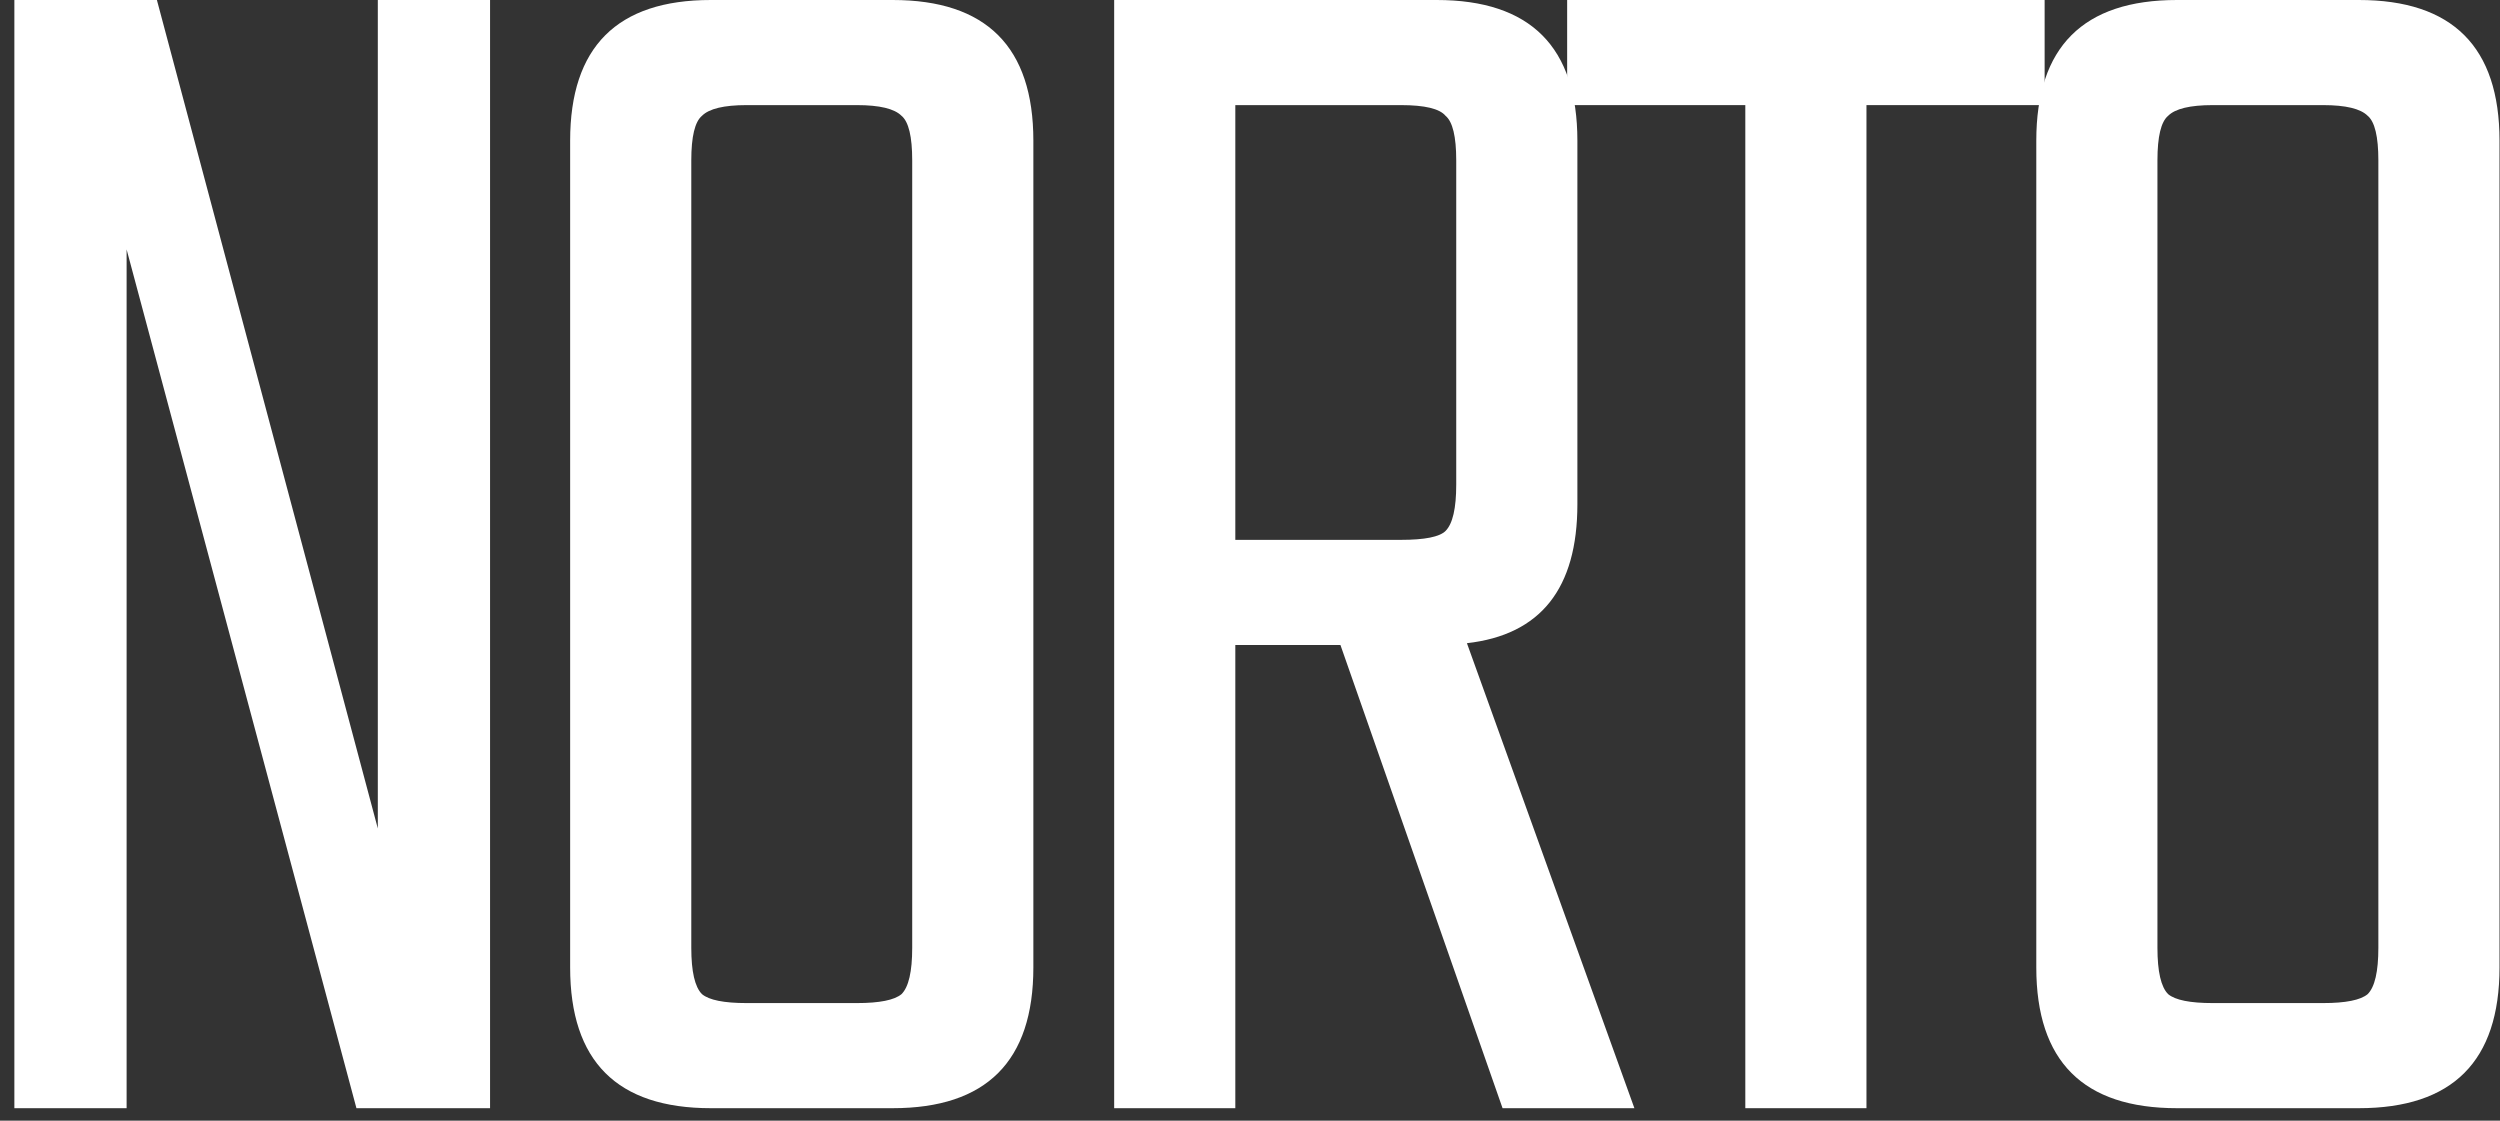 <svg width="87" height="39" viewBox="0 0 87 39" fill="none" xmlns="http://www.w3.org/2000/svg">
<rect x="0" y="0" width="87" height="39" fill="#333333" stroke="none"/>
<path d="M13.148 0H17.054V38.565H12.404L4.406 8.68V38.565H0.5V0H5.46L13.148 28.831V0Z" fill="white"/>
<path d="M24.739 0H31.063C34.328 0 35.961 1.633 35.961 4.898V33.666C35.961 36.932 34.328 38.565 31.063 38.565H24.739C21.474 38.565 19.841 36.932 19.841 33.666V4.898C19.841 1.633 21.474 0 24.739 0ZM31.745 32.984V5.58C31.745 4.754 31.621 4.237 31.373 4.03C31.125 3.782 30.608 3.658 29.823 3.658H25.979C25.194 3.658 24.677 3.782 24.429 4.03C24.181 4.237 24.057 4.754 24.057 5.58V32.984C24.057 33.811 24.181 34.349 24.429 34.596C24.677 34.803 25.194 34.907 25.979 34.907H29.823C30.608 34.907 31.125 34.803 31.373 34.596C31.621 34.349 31.745 33.811 31.745 32.984Z" fill="white"/>
<path d="M42.989 22.445V38.565H38.773V0H49.995C53.26 0 54.893 1.633 54.893 4.898V17.547C54.893 20.481 53.612 22.093 51.049 22.383L56.877 38.565H52.289L46.647 22.445H42.989ZM42.989 3.658V18.787H48.755C49.582 18.787 50.098 18.683 50.305 18.477C50.553 18.229 50.677 17.691 50.677 16.864V5.58C50.677 4.754 50.553 4.237 50.305 4.03C50.098 3.782 49.582 3.658 48.755 3.658H42.989Z" fill="white"/>
<path d="M71.153 0V3.658H64.953V38.565H60.737V3.658H54.537V0H71.153Z" fill="white"/>
<path d="M75.761 0H82.085C85.35 0 86.983 1.633 86.983 4.898V33.666C86.983 36.932 85.35 38.565 82.085 38.565H75.761C72.495 38.565 70.863 36.932 70.863 33.666V4.898C70.863 1.633 72.495 0 75.761 0ZM82.767 32.984V5.58C82.767 4.754 82.643 4.237 82.395 4.03C82.147 3.782 81.63 3.658 80.845 3.658H77.001C76.215 3.658 75.699 3.782 75.451 4.03C75.203 4.237 75.079 4.754 75.079 5.58V32.984C75.079 33.811 75.203 34.349 75.451 34.596C75.699 34.803 76.215 34.907 77.001 34.907H80.845C81.63 34.907 82.147 34.803 82.395 34.596C82.643 34.349 82.767 33.811 82.767 32.984Z" fill="white"/>
</svg>
